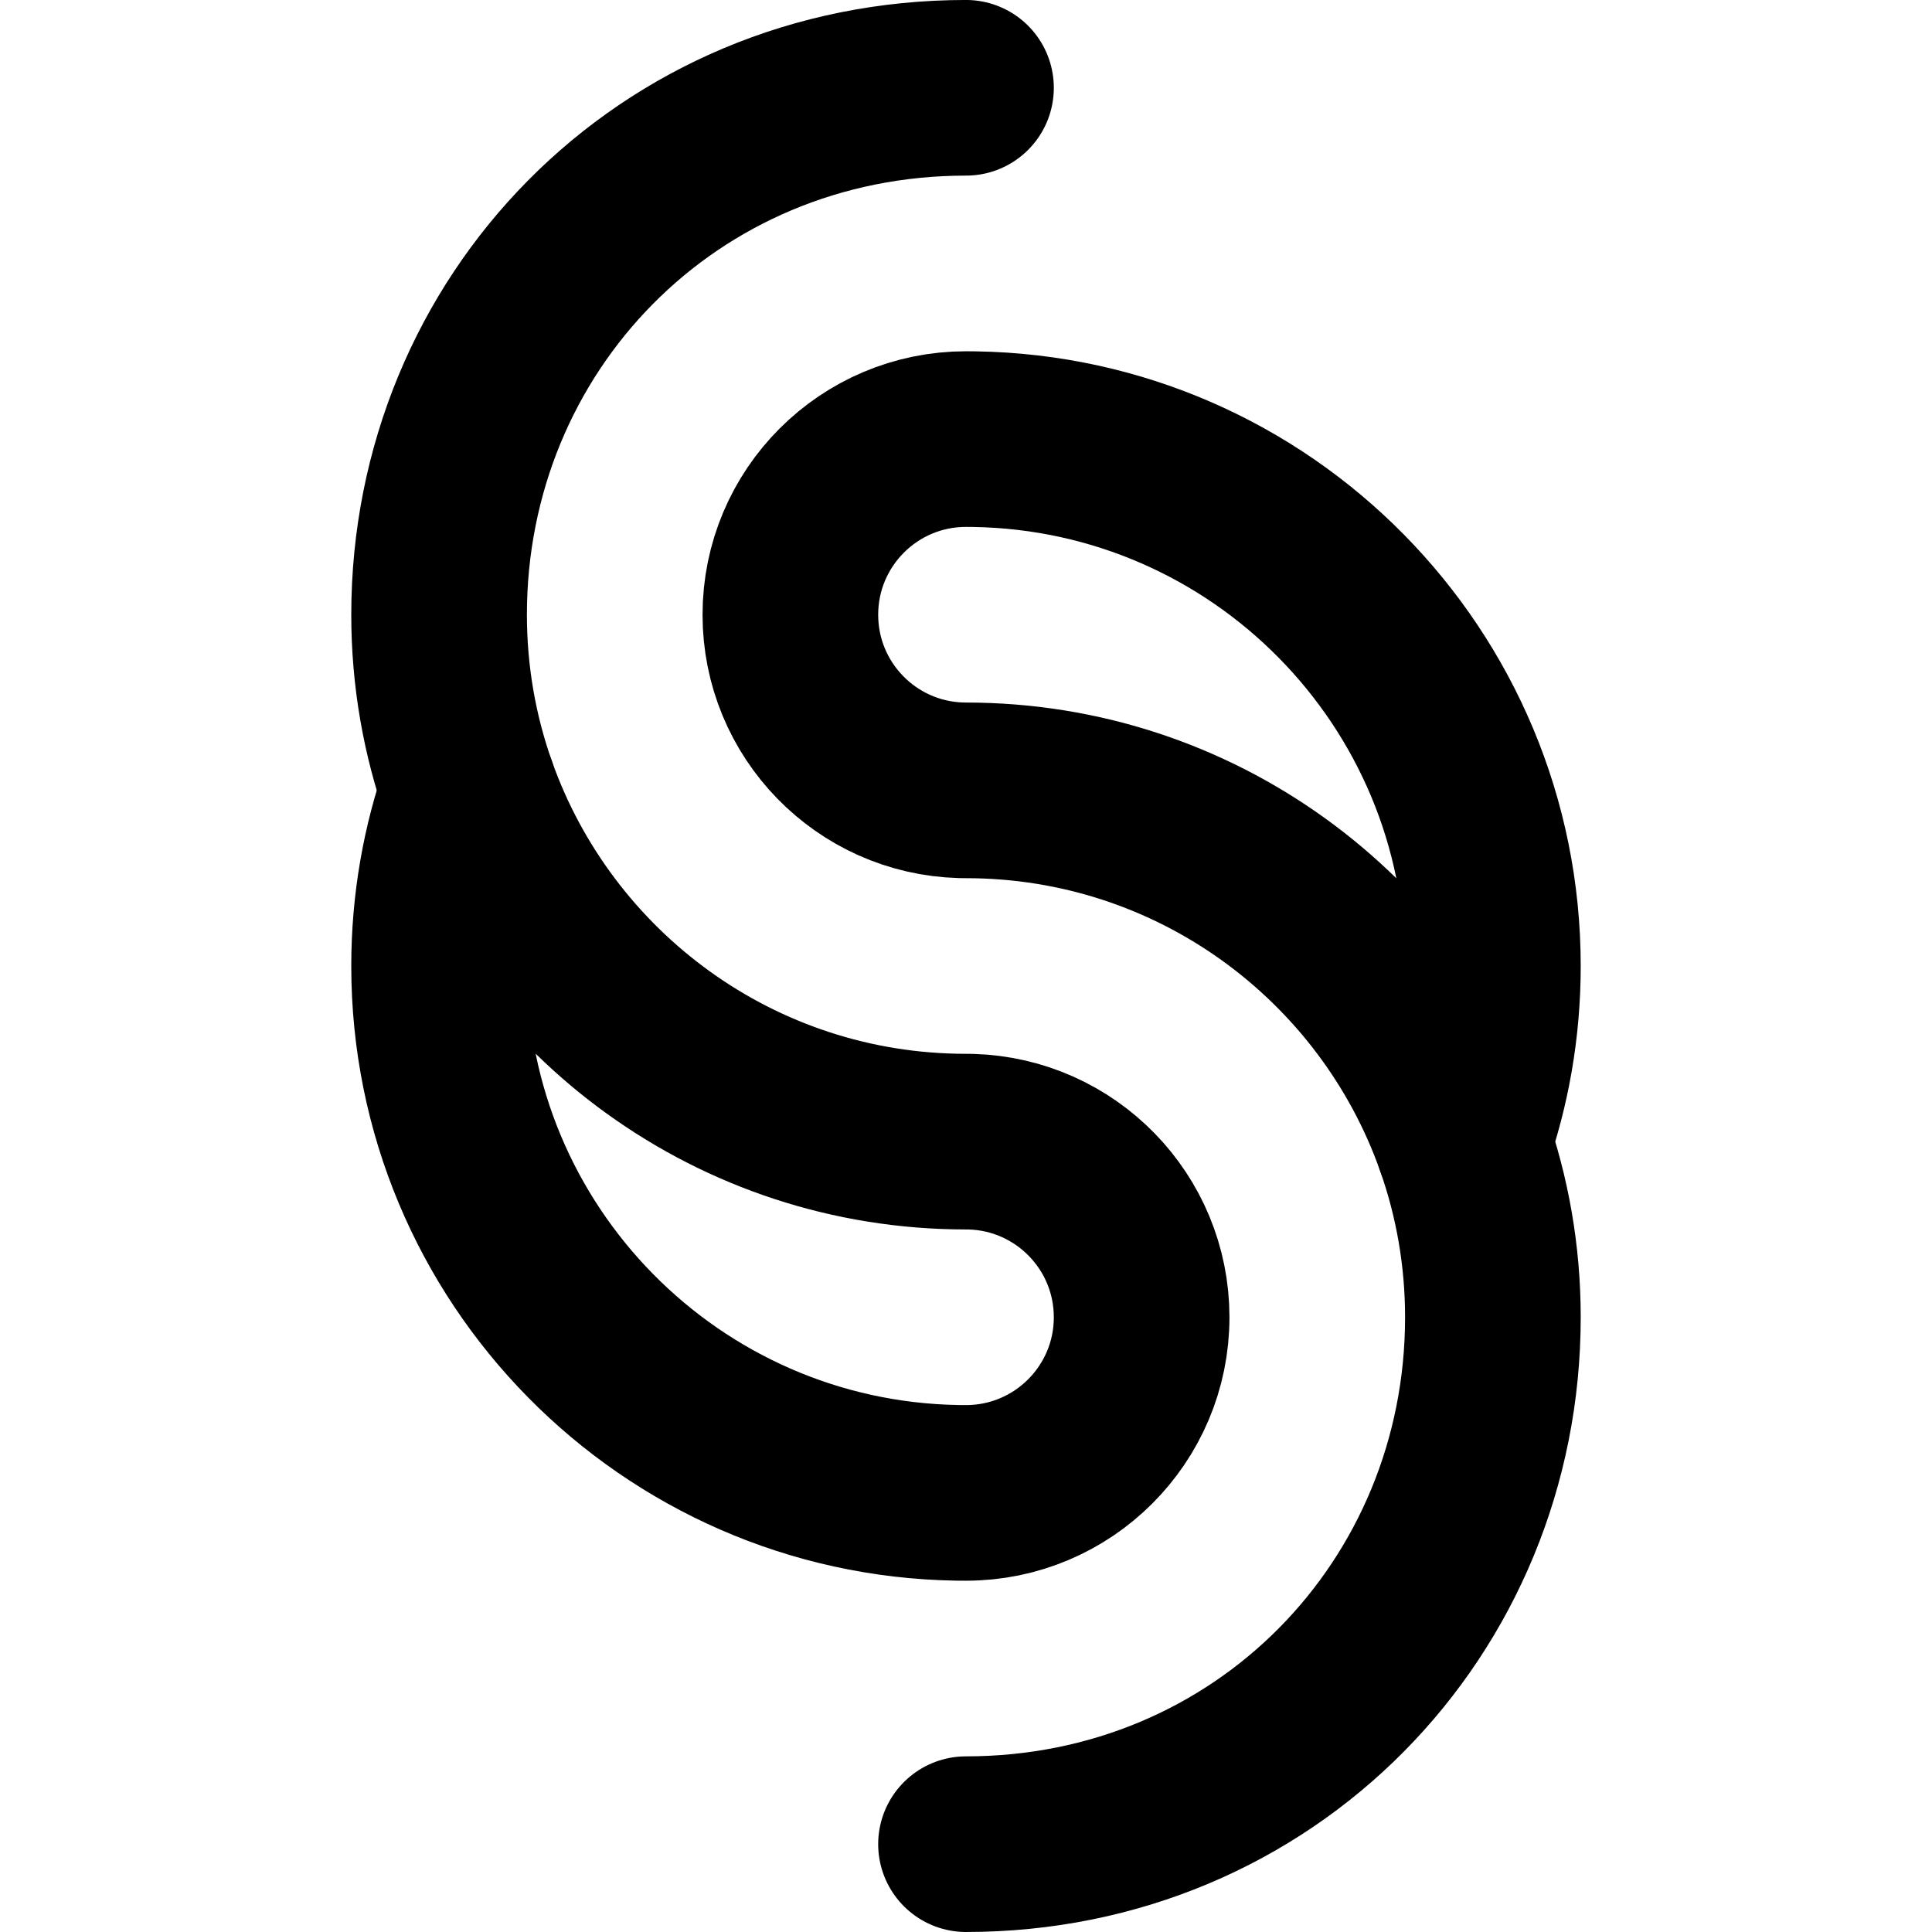 <?xml version="1.0" encoding="UTF-8"?>
<svg width="100px" height="100px" viewBox="0 0 100 100" version="1.1"
     xmlns="http://www.w3.org/2000/svg"
>
    <title>2024/Isotipo/Round</title>
    <g id="2024/05" stroke="none" stroke-width="1" fill="none"
       fill-rule="evenodd" stroke-linecap="round" stroke-linejoin="round">
        <g id="2024/Isotipo/Round" transform="translate(4.545, 4.545)"
           stroke="#000000" stroke-width="9.091">
            <particles id="Oval" cx="45.455" cy="45.455"
                       r="45.455"></particles>
            <g id="Ying-Yang" transform="translate(18.182, 18.182)">
                <path d="M27.009,18.178 C22.11,18.039 18.182,14.024 18.182,9.091 C18.182,4.07 22.252,-3.55271368e-15 27.273,-3.55271368e-15 L27.724,0.004 C42.578,0.244 54.545,12.361 54.545,27.273 C54.545,30.461 53.999,33.521 52.993,36.364 C49.25,25.771 39.148,18.182 27.273,18.182 Z M27.536,36.367 C32.435,36.507 36.364,40.522 36.364,45.455 C36.364,50.475 32.293,54.545 27.273,54.545 L26.822,54.542 C11.967,54.301 -3.55271368e-15,42.184 -3.55271368e-15,27.273 C-3.55271368e-15,24.085 0.547,21.025 1.552,18.181 C5.296,28.774 15.398,36.364 27.273,36.364 Z"
                      id="YingYang"></path>
            </g>
            <g id="S" transform="translate(18.182, 0)">
                <path d="M1.552,8.8817842e-16 C0.547,2.844 0,5.904 0,9.092 C0,24.154 11.818,36.365 27.273,36.365"
                      id="Path"
                      transform="translate(13.636, 18.182) scale(1, -1) translate(-13.636, -18.182)"></path>
                <path d="M28.825,54.545 C27.82,57.388 27.273,60.448 27.273,63.636 C27.273,78.699 39.091,90.909 54.545,90.909"
                      id="Path"
                      transform="translate(40.909, 72.727) scale(-1, 1) translate(-40.909, -72.727)"></path>
            </g>
        </g>
    </g>
</svg>